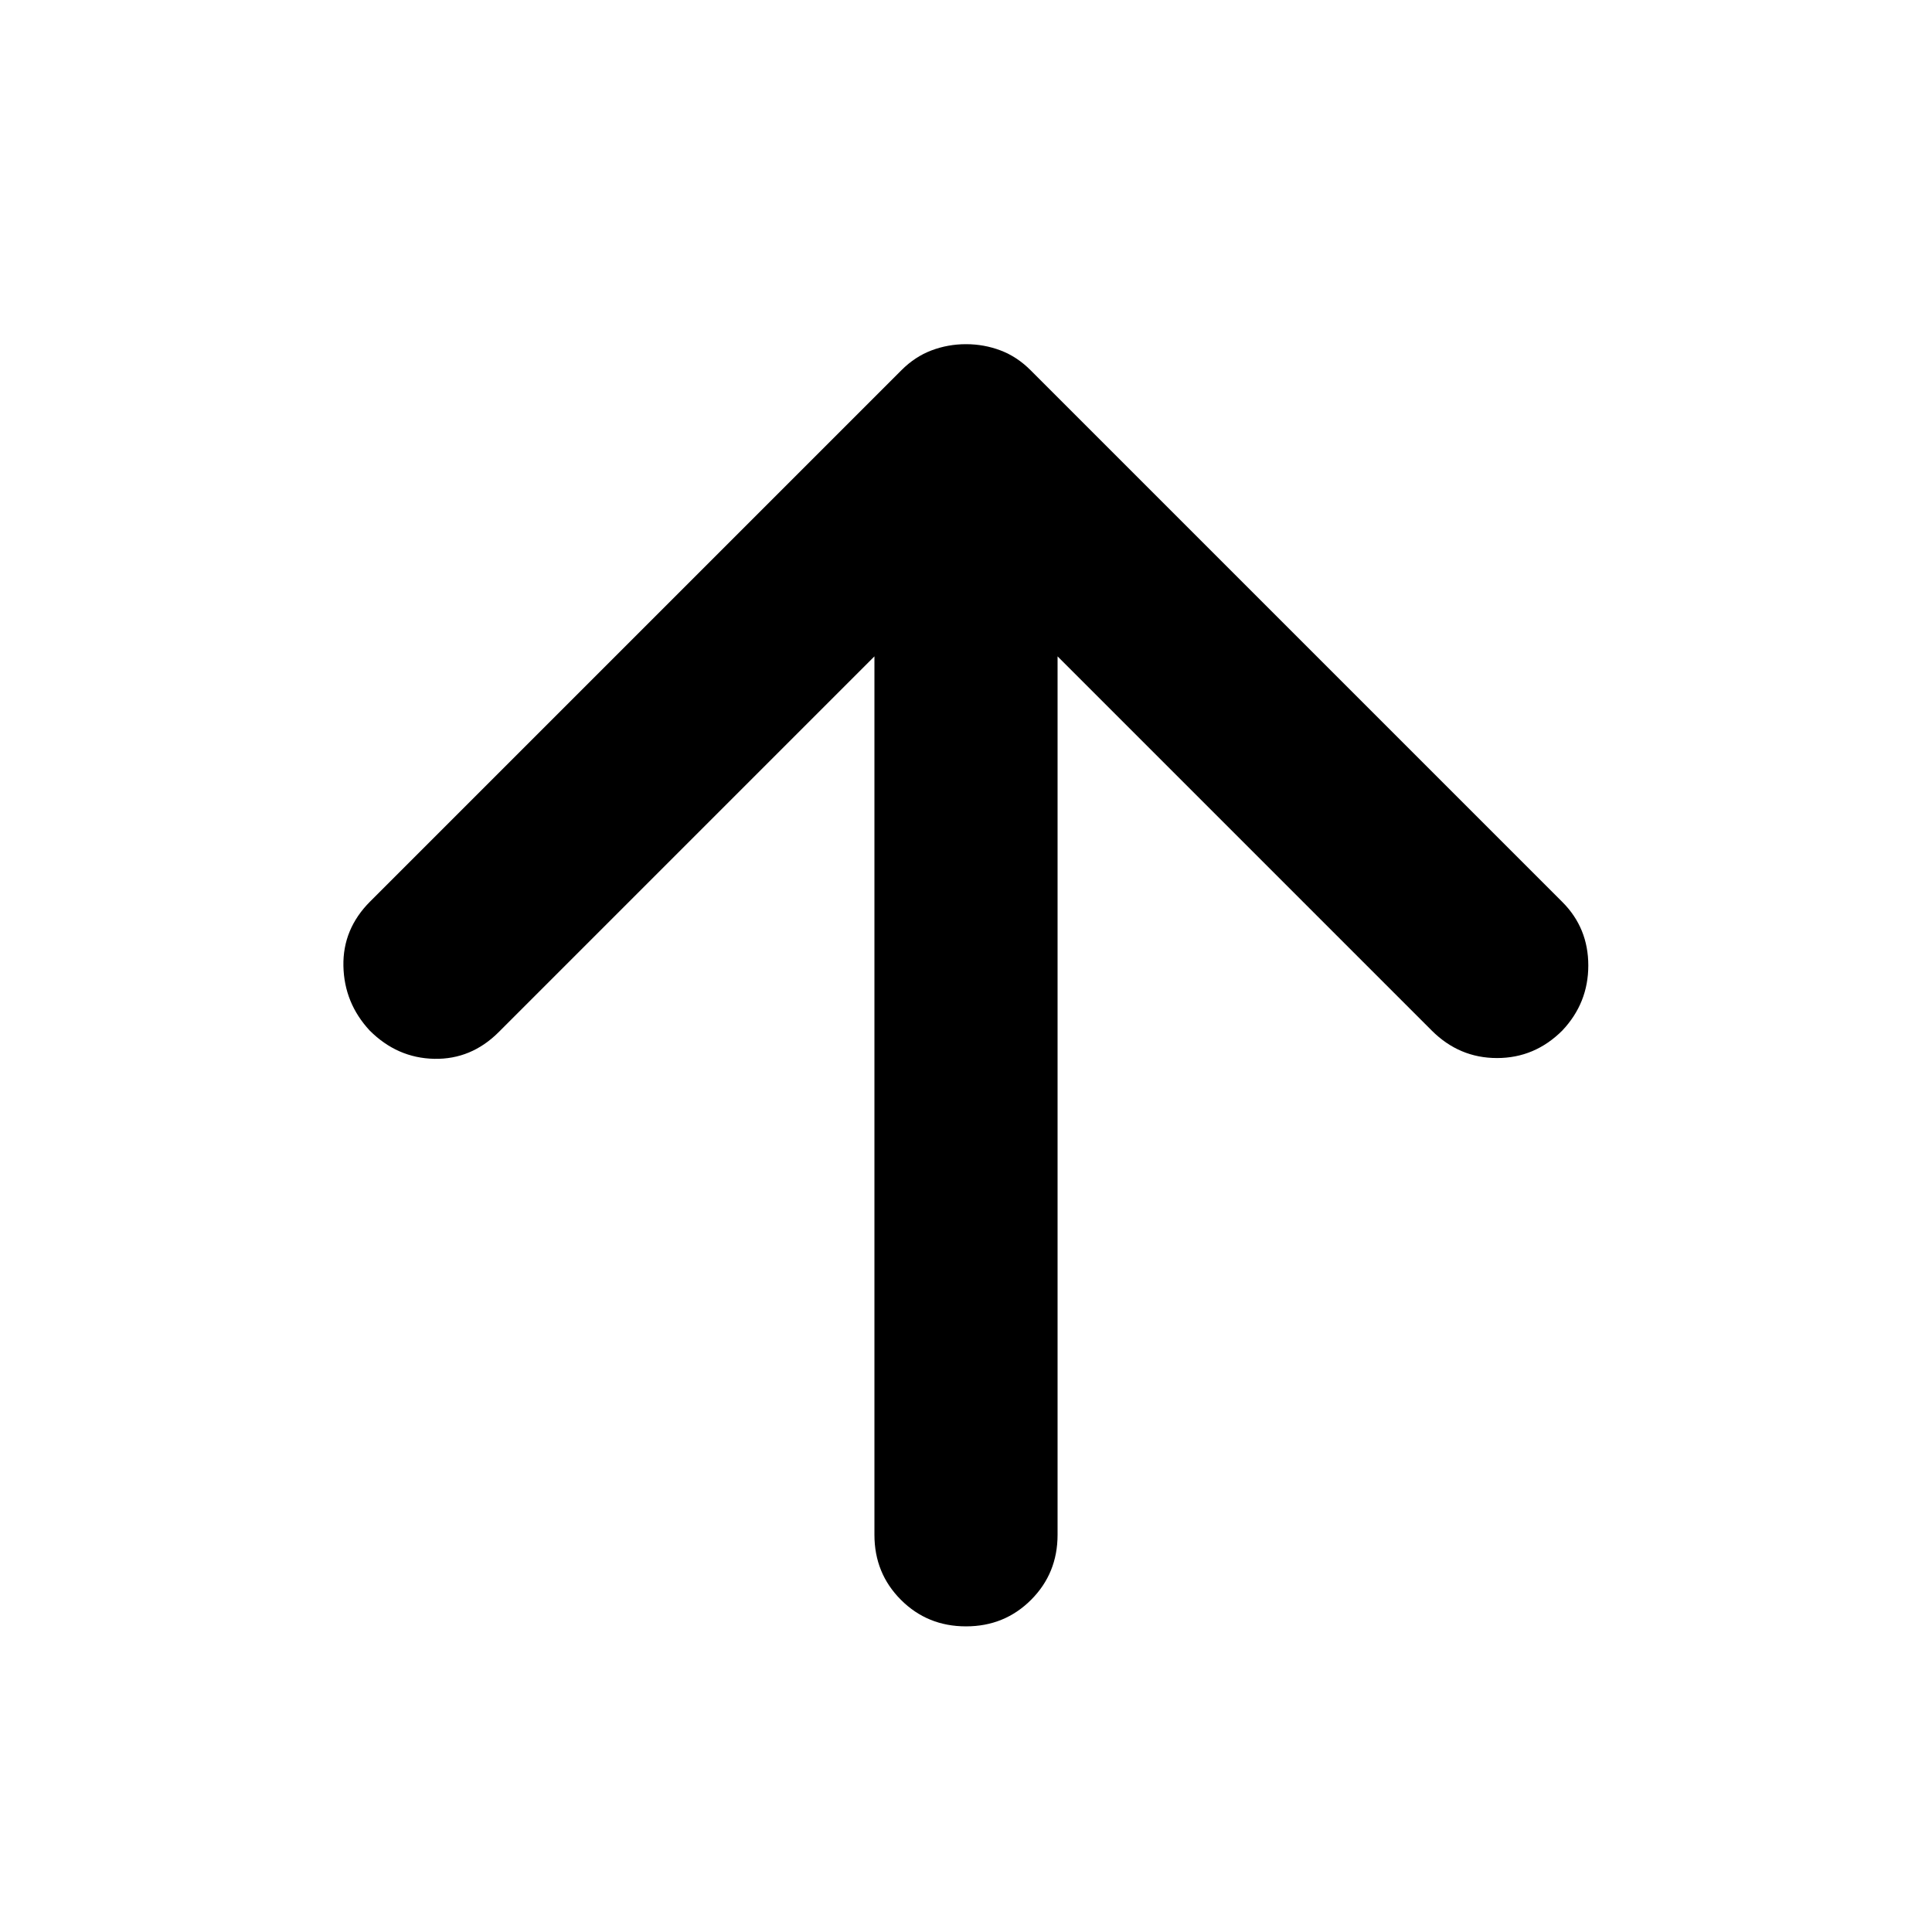 <svg xmlns="http://www.w3.org/2000/svg" height="24" viewBox="0 -960 960 960" width="24"><path d="M434.5-633.848 247.826-447.174q-13.674 13.674-32.065 13.294-18.391-.381-32.065-14.055-12.674-13.674-13.055-32.065-.38-18.391 13.294-32.065l264-264q6.717-6.718 14.913-9.816 8.195-3.097 17.152-3.097t17.152 3.097q8.196 3.098 14.913 9.816l264.239 264.239q12.914 12.913 12.914 31.565t-12.914 32.326q-13.674 13.674-32.445 13.674-18.772 0-32.446-13.674L525.5-633.848v436.478q0 19.153-13.174 32.327T480-151.869q-19.152 0-32.326-13.174T434.5-197.37v-436.478Z"/></svg>